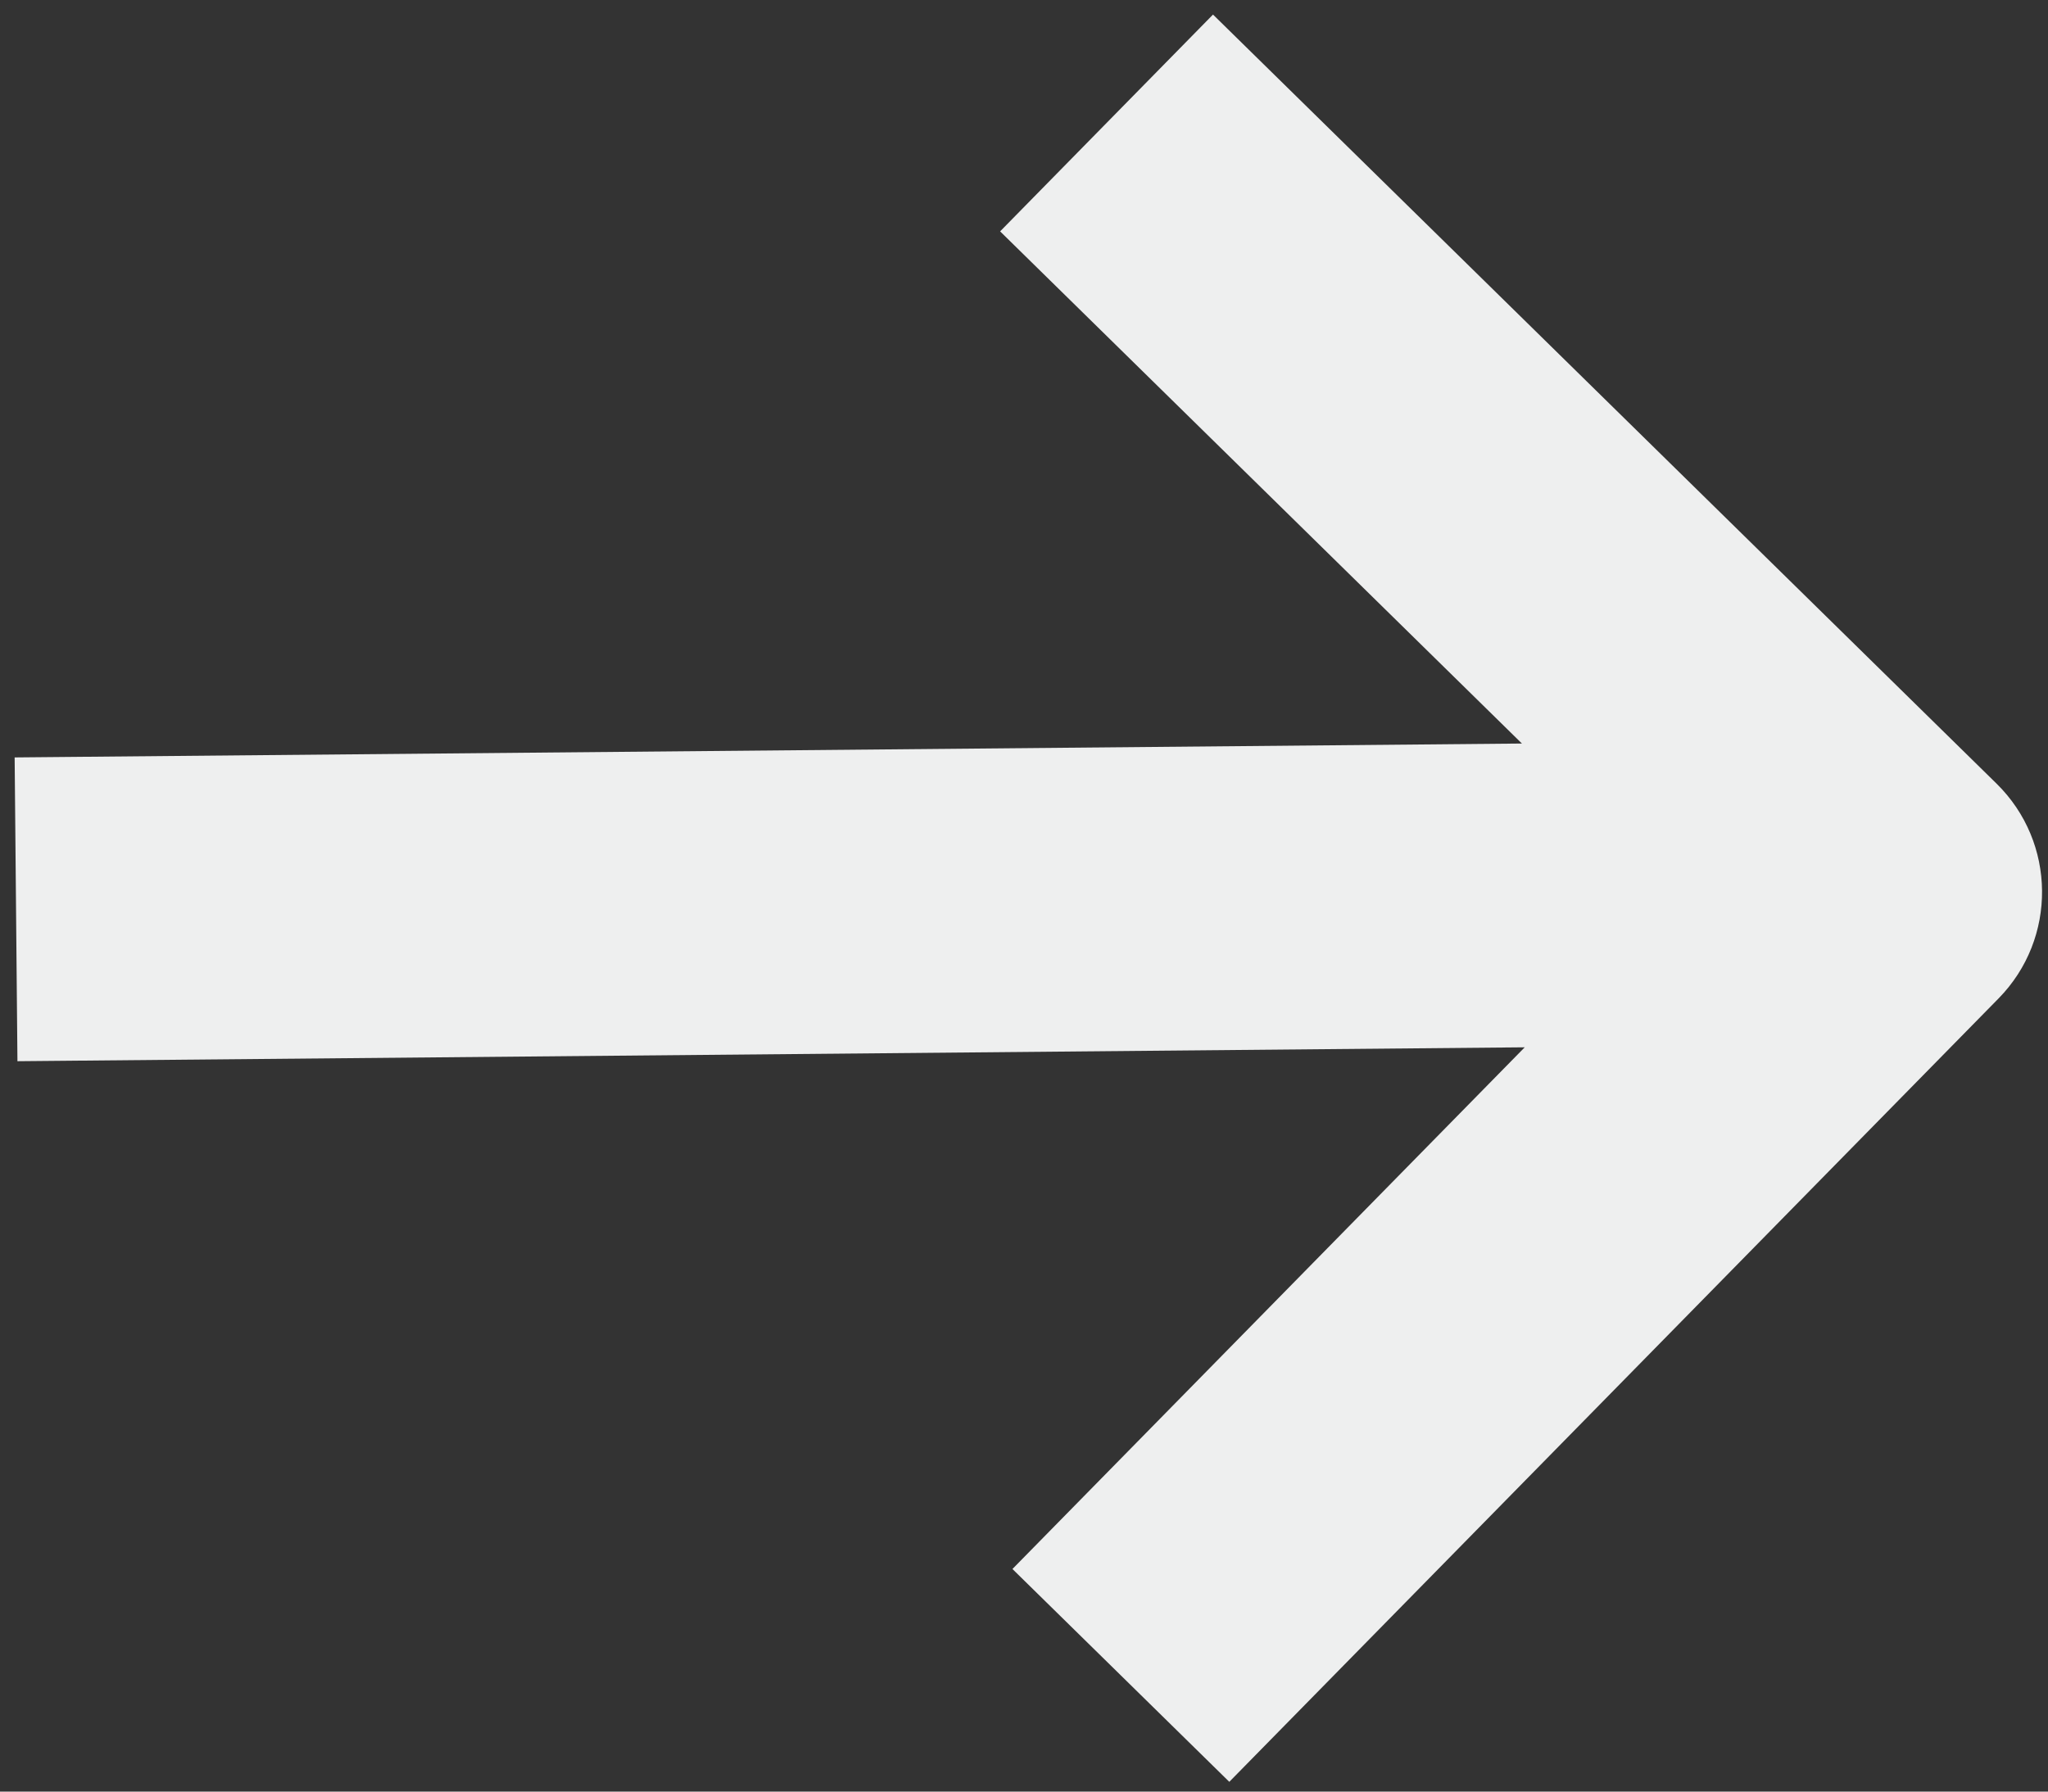<svg width="112" height="98" viewBox="0 0 112 98" fill="none" xmlns="http://www.w3.org/2000/svg">
<rect x="0" y="0" width="112" height="98" fill="#333333" stroke="none"/>
<path fill-rule="evenodd" clip-rule="evenodd" d="M83.383 57.288L0.954 58.048L0.801 41.431L83.23 40.671L54.694 12.656L66.336 0.797L109.187 42.865C112.461 46.08 112.51 51.341 109.295 54.616L67.227 97.466L55.368 85.824L83.383 57.288Z" fill="#EEEFEF"/>
</svg>
